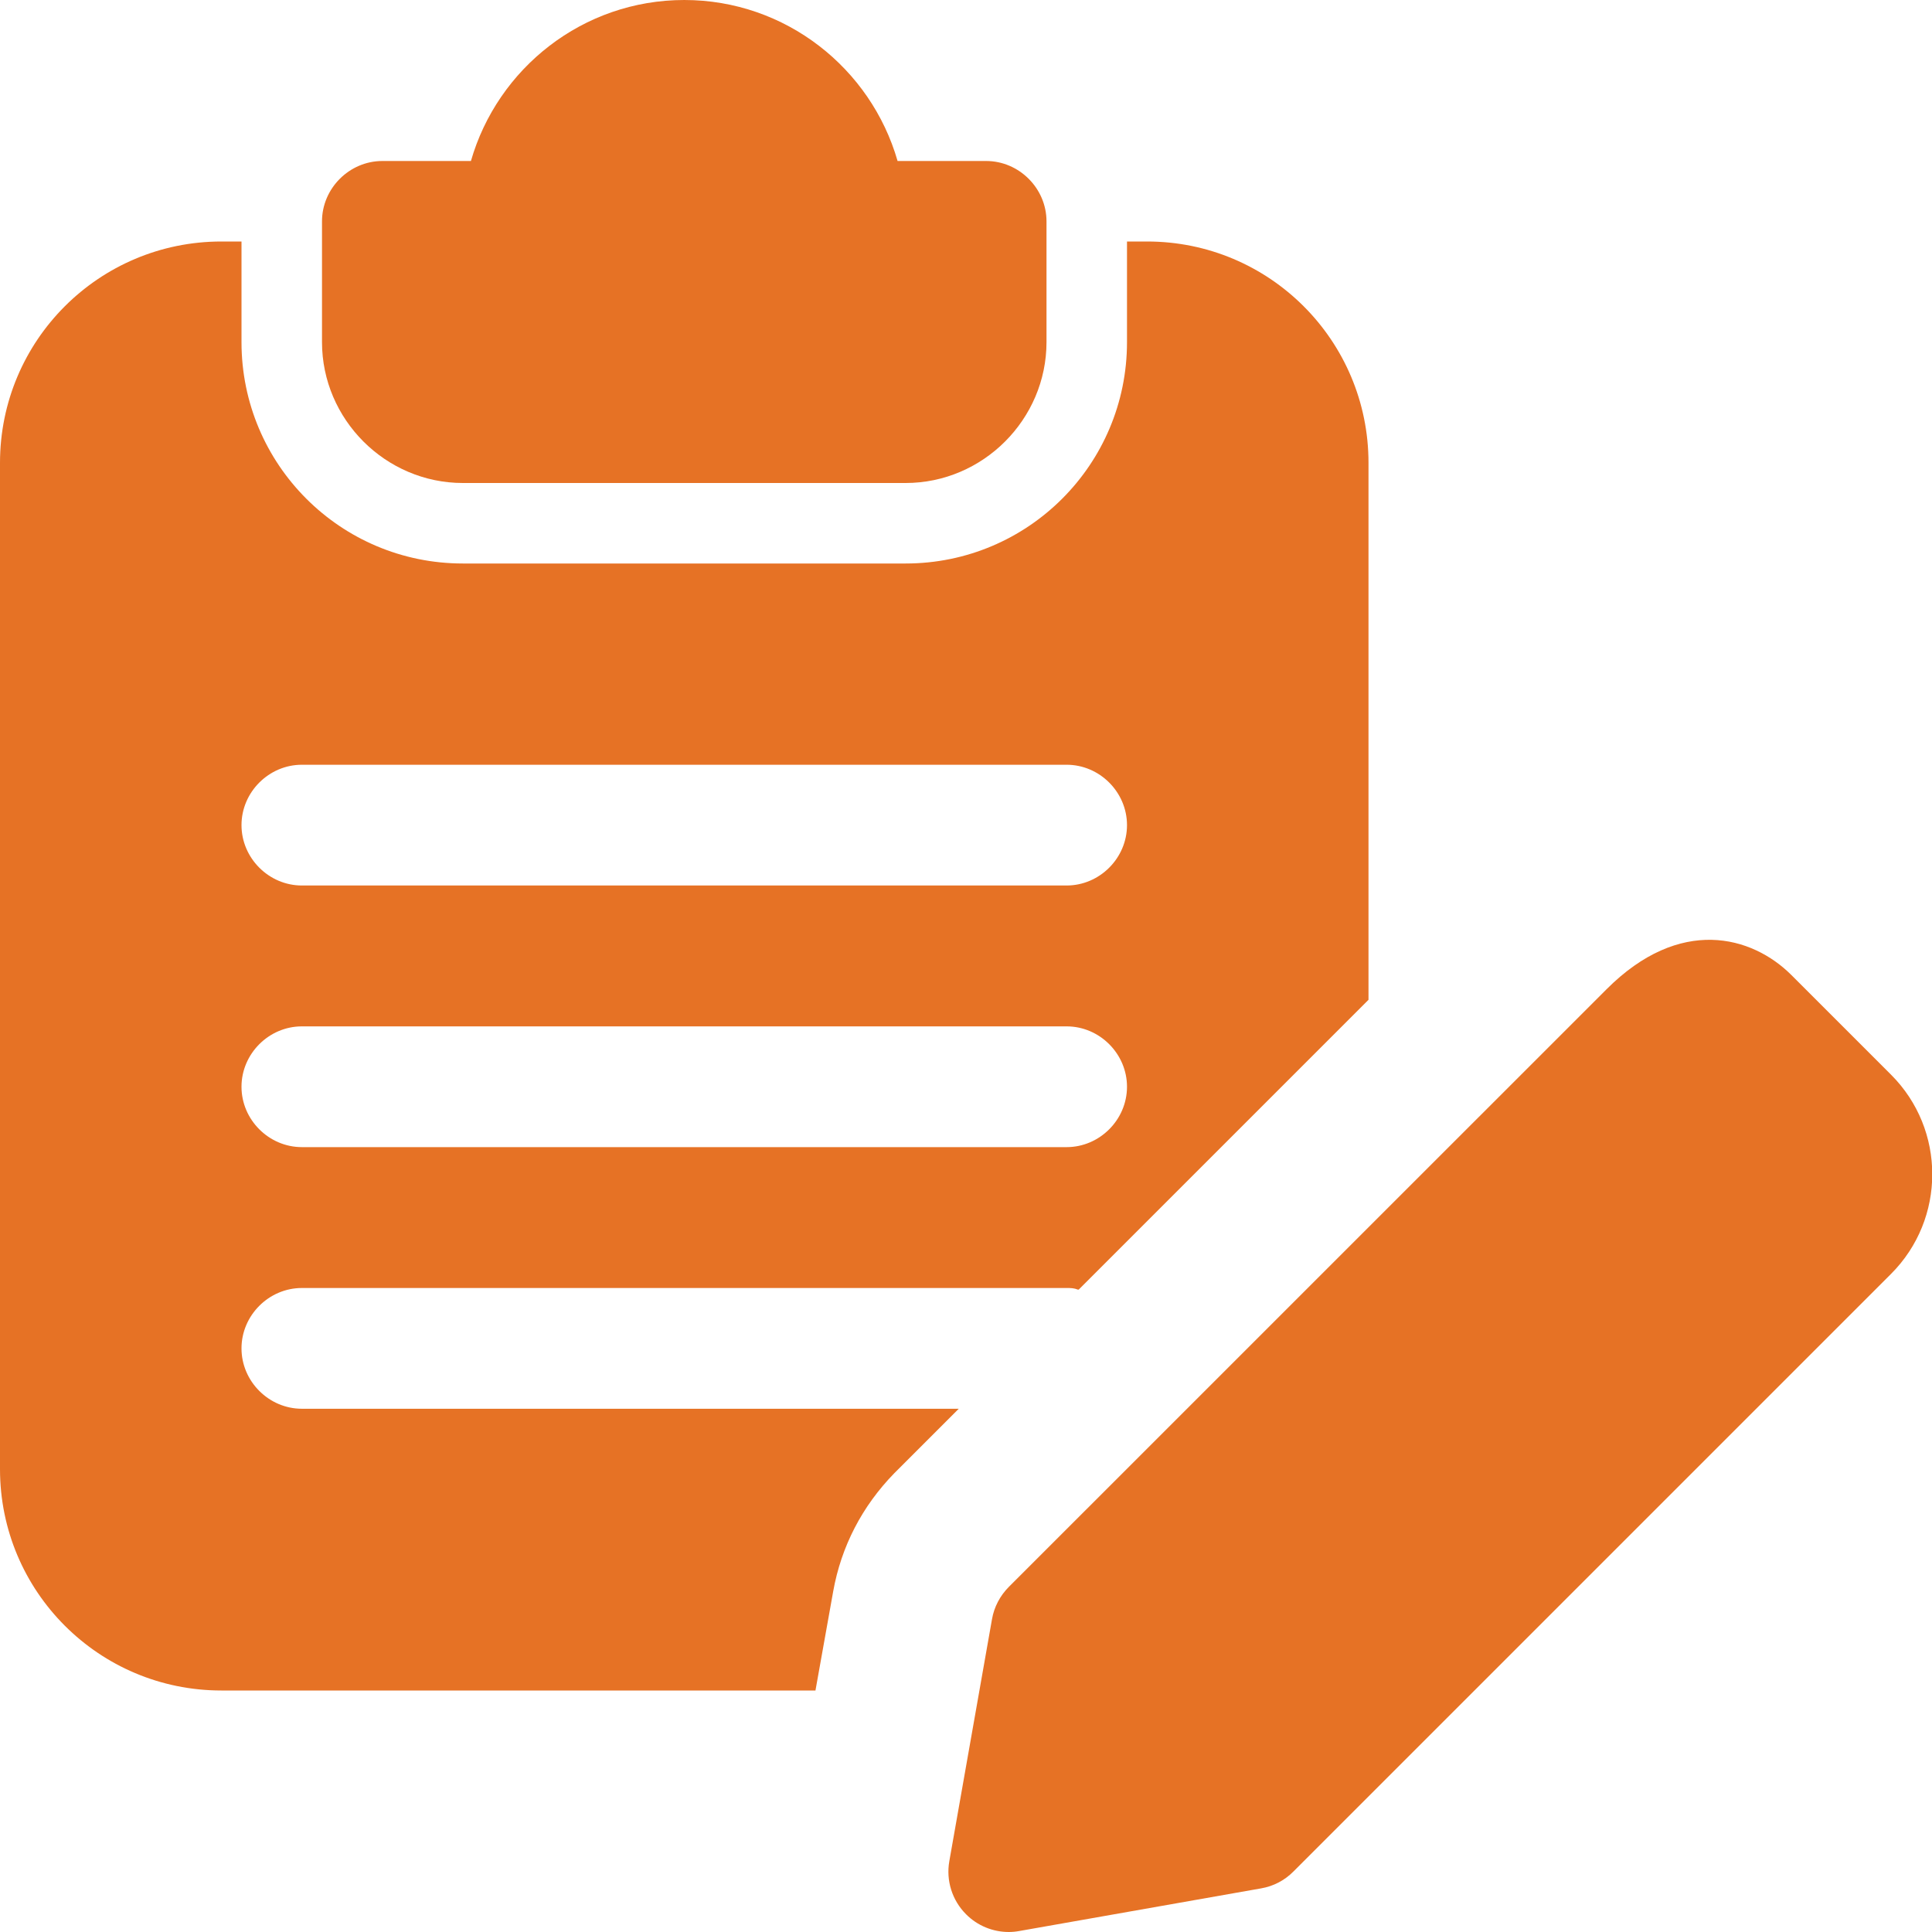 <svg width="24" height="24" viewBox="0 0 24 24" fill="none" xmlns="http://www.w3.org/2000/svg">
<g clip-path="url(#clip0_8323_11629)">
<path d="M12.25 2H11.15C10.82 0.85 9.76 0 8.5 0C7.24 0 6.18 0.85 5.85 2H4.75C4.34 2 4 2.34 4 2.75V4.25C4 5.21 4.79 6 5.75 6H11.25C12.21 6 13 5.21 13 4.25V2.75C13 2.34 12.66 2 12.25 2Z" fill="#E67225"/>
<path d="M14.25 3H14V4.25C14 5.77 12.77 7 11.25 7H5.75C4.23 7 3 5.77 3 4.25V3H2.75C1.23 3 0 4.23 0 5.75V18.25C0 19.77 1.23 21 2.75 21H10.13L10.35 19.77C10.45 19.21 10.71 18.71 11.11 18.3L11.91 17.5H3.75C3.34 17.5 3 17.16 3 16.75C3 16.34 3.34 16 3.75 16H13.25C13.3 16 13.34 16 13.39 16.02H13.4L17 12.42V5.75C17 4.23 15.77 3 14.25 3ZM13.25 14.25H3.75C3.34 14.25 3 13.91 3 13.5C3 13.09 3.34 12.75 3.75 12.75H13.25C13.66 12.75 14 13.09 14 13.5C14 13.91 13.66 14.25 13.25 14.25ZM13.25 11H3.75C3.34 11 3 10.66 3 10.25C3 9.84 3.34 9.5 3.75 9.5H13.25C13.66 9.5 14 9.84 14 10.25C14 10.66 13.66 11 13.25 11Z" fill="#E67225"/>
<path d="M12.531 24C12.334 24 12.142 23.922 12.001 23.78C11.828 23.607 11.75 23.361 11.793 23.119L12.323 20.114C12.349 19.963 12.423 19.823 12.531 19.714L19.956 12.29C20.868 11.376 21.764 11.623 22.254 12.113L23.491 13.35C24.174 14.032 24.174 15.142 23.491 15.825L16.066 23.25C15.958 23.359 15.818 23.432 15.666 23.458L12.661 23.988C12.618 23.996 12.574 24 12.531 24Z" fill="#E67225"/>
</g>
<defs>
<clipPath id="clip0_8323_11629">
<rect width="24" height="24" fill="white"/>
</clipPath>
</defs>
</svg>
